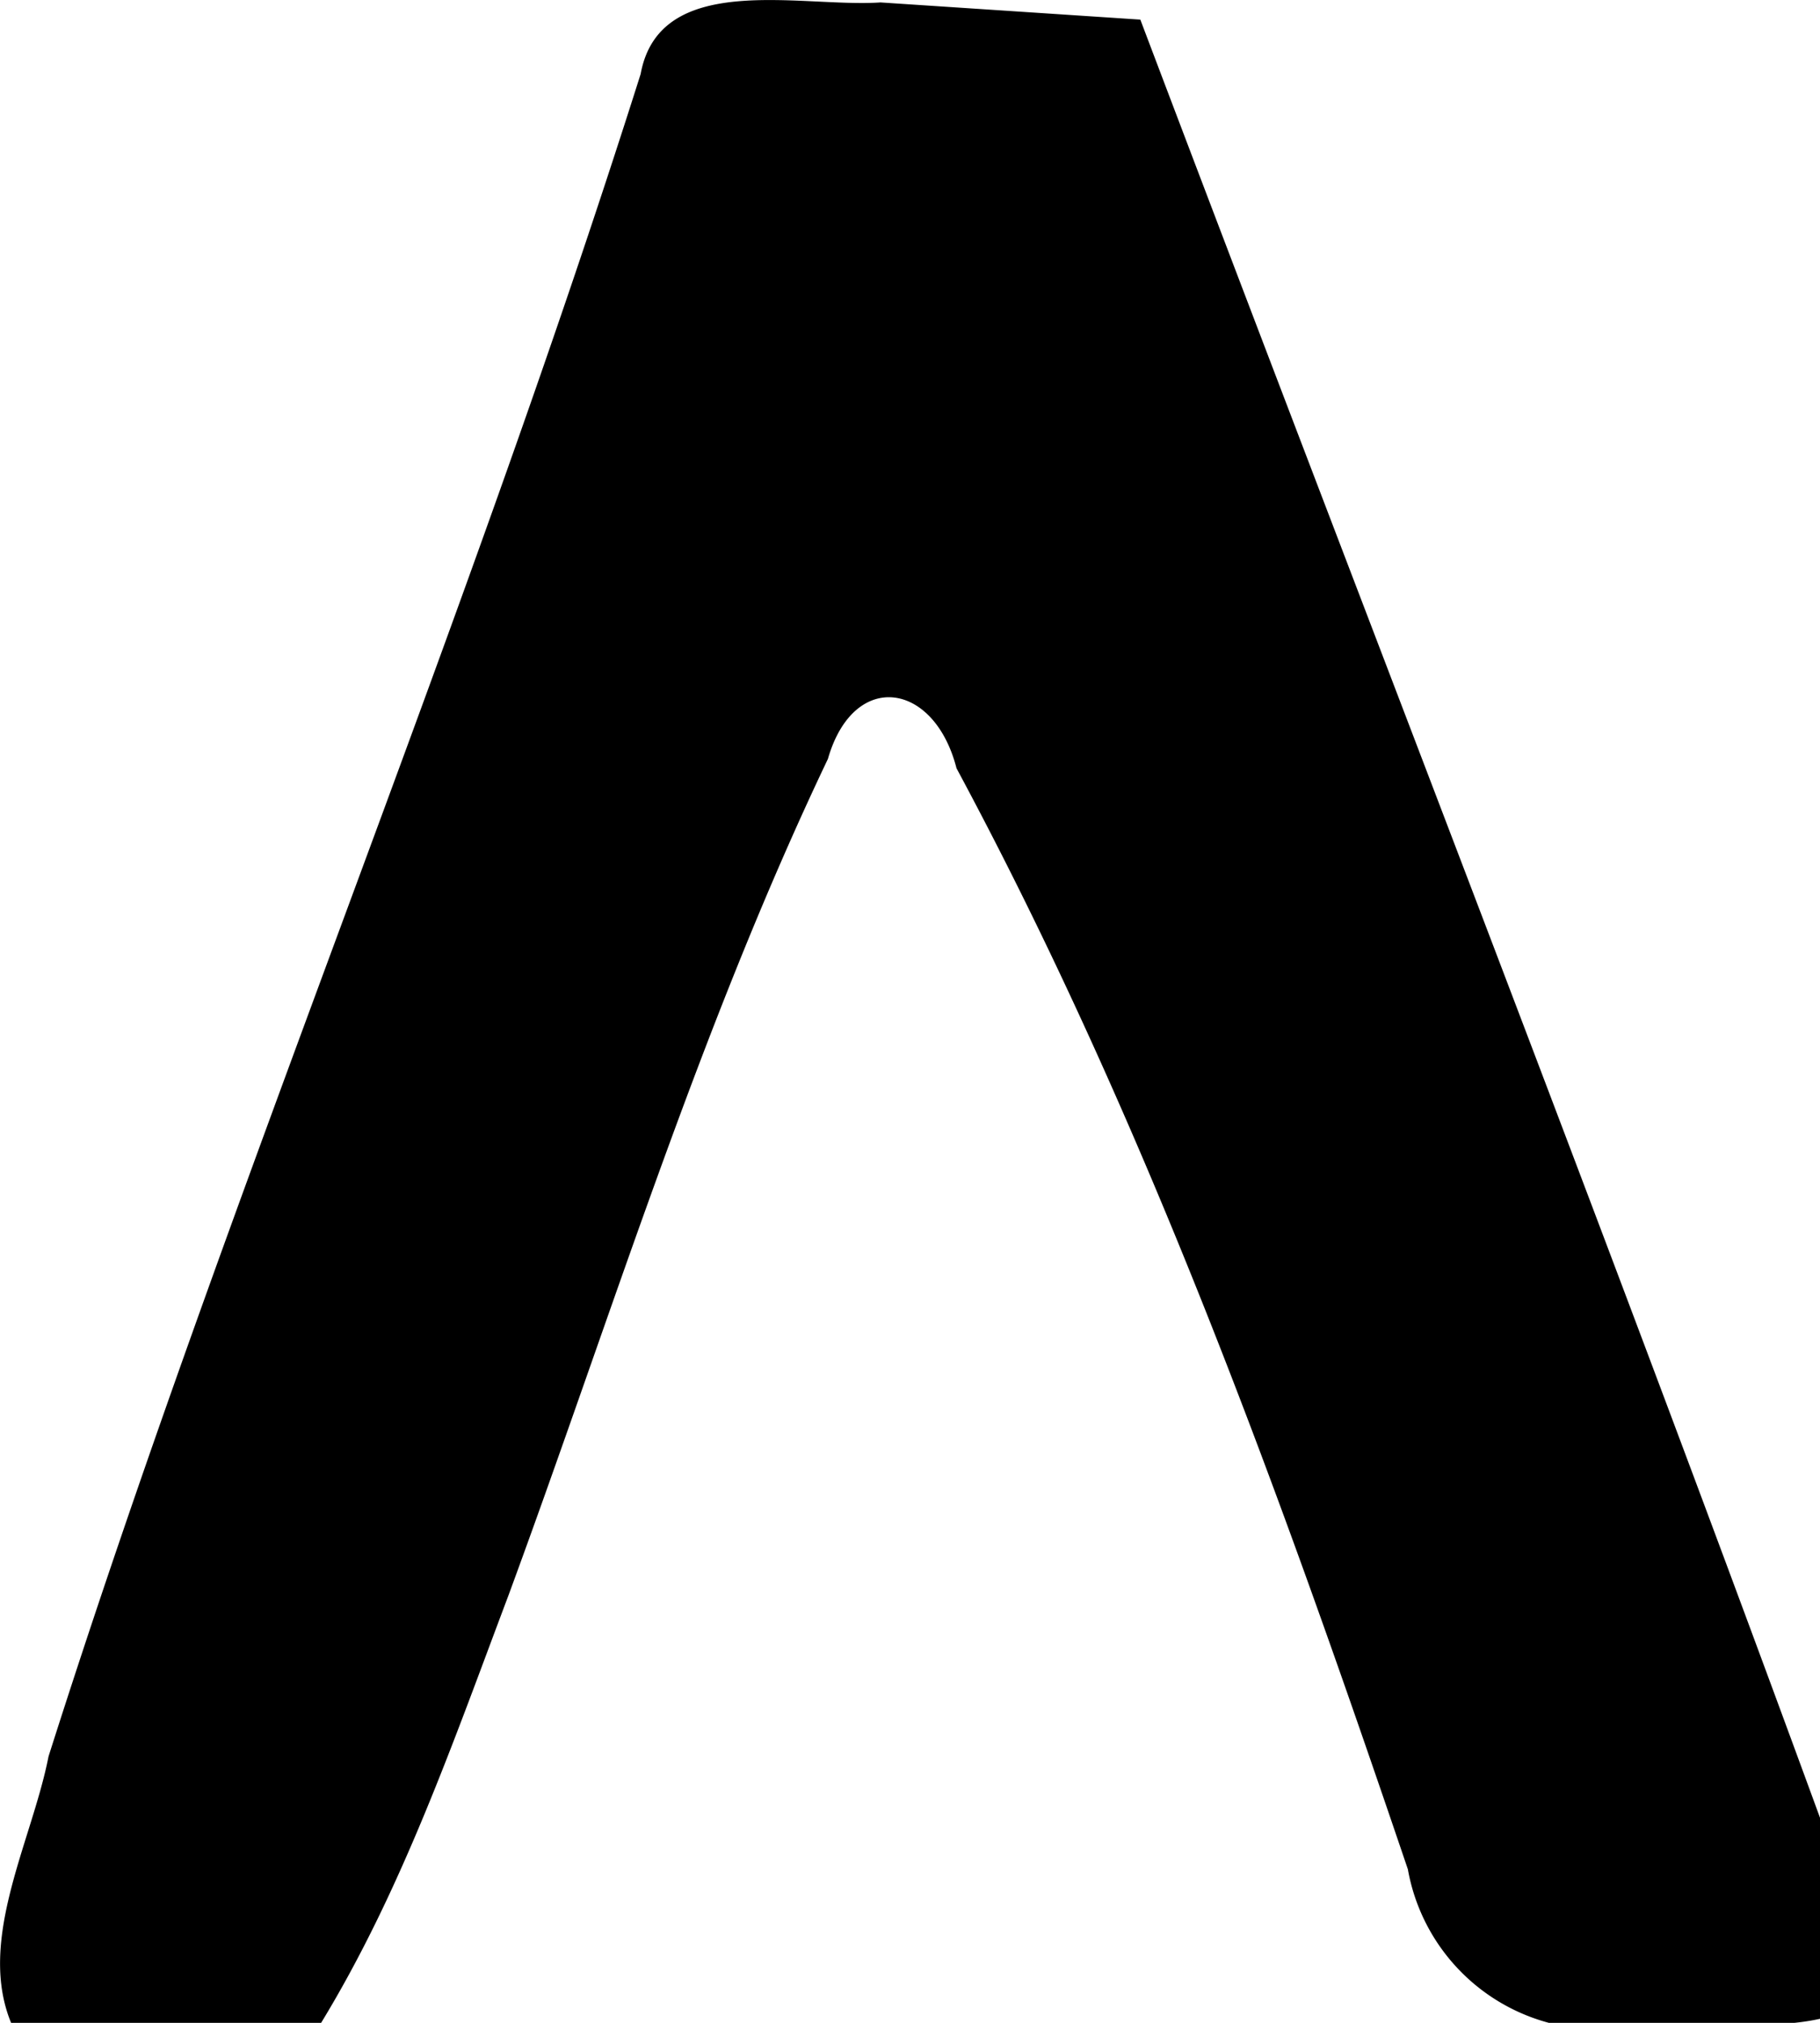 <?xml version="1.0" encoding="utf-8"?>
<svg xmlns="http://www.w3.org/2000/svg" viewBox="0 0 9 10">
	<title>A shape like a triangle without its base.</title>
	<path d="M.082 10.058c-.223-.424.072-.935.158-1.375.891-2.801 2.04-5.514 2.928-8.317.094-.514.796-.327 1.186-.354l1.285.085c1.187 3.135 2.405 6.257 3.55 9.407.364.68-.736.46-1.115.514a.96.96 0 0 1-1.112-.777C6.332 7.384 5.66 5.528 4.73 3.798c-.11-.43-.509-.488-.636-.046-.636 1.333-1.07 2.752-1.58 4.136-.271.718-.525 1.454-.926 2.112-.384.378-1.07.322-1.505.058z"/>
</svg>
